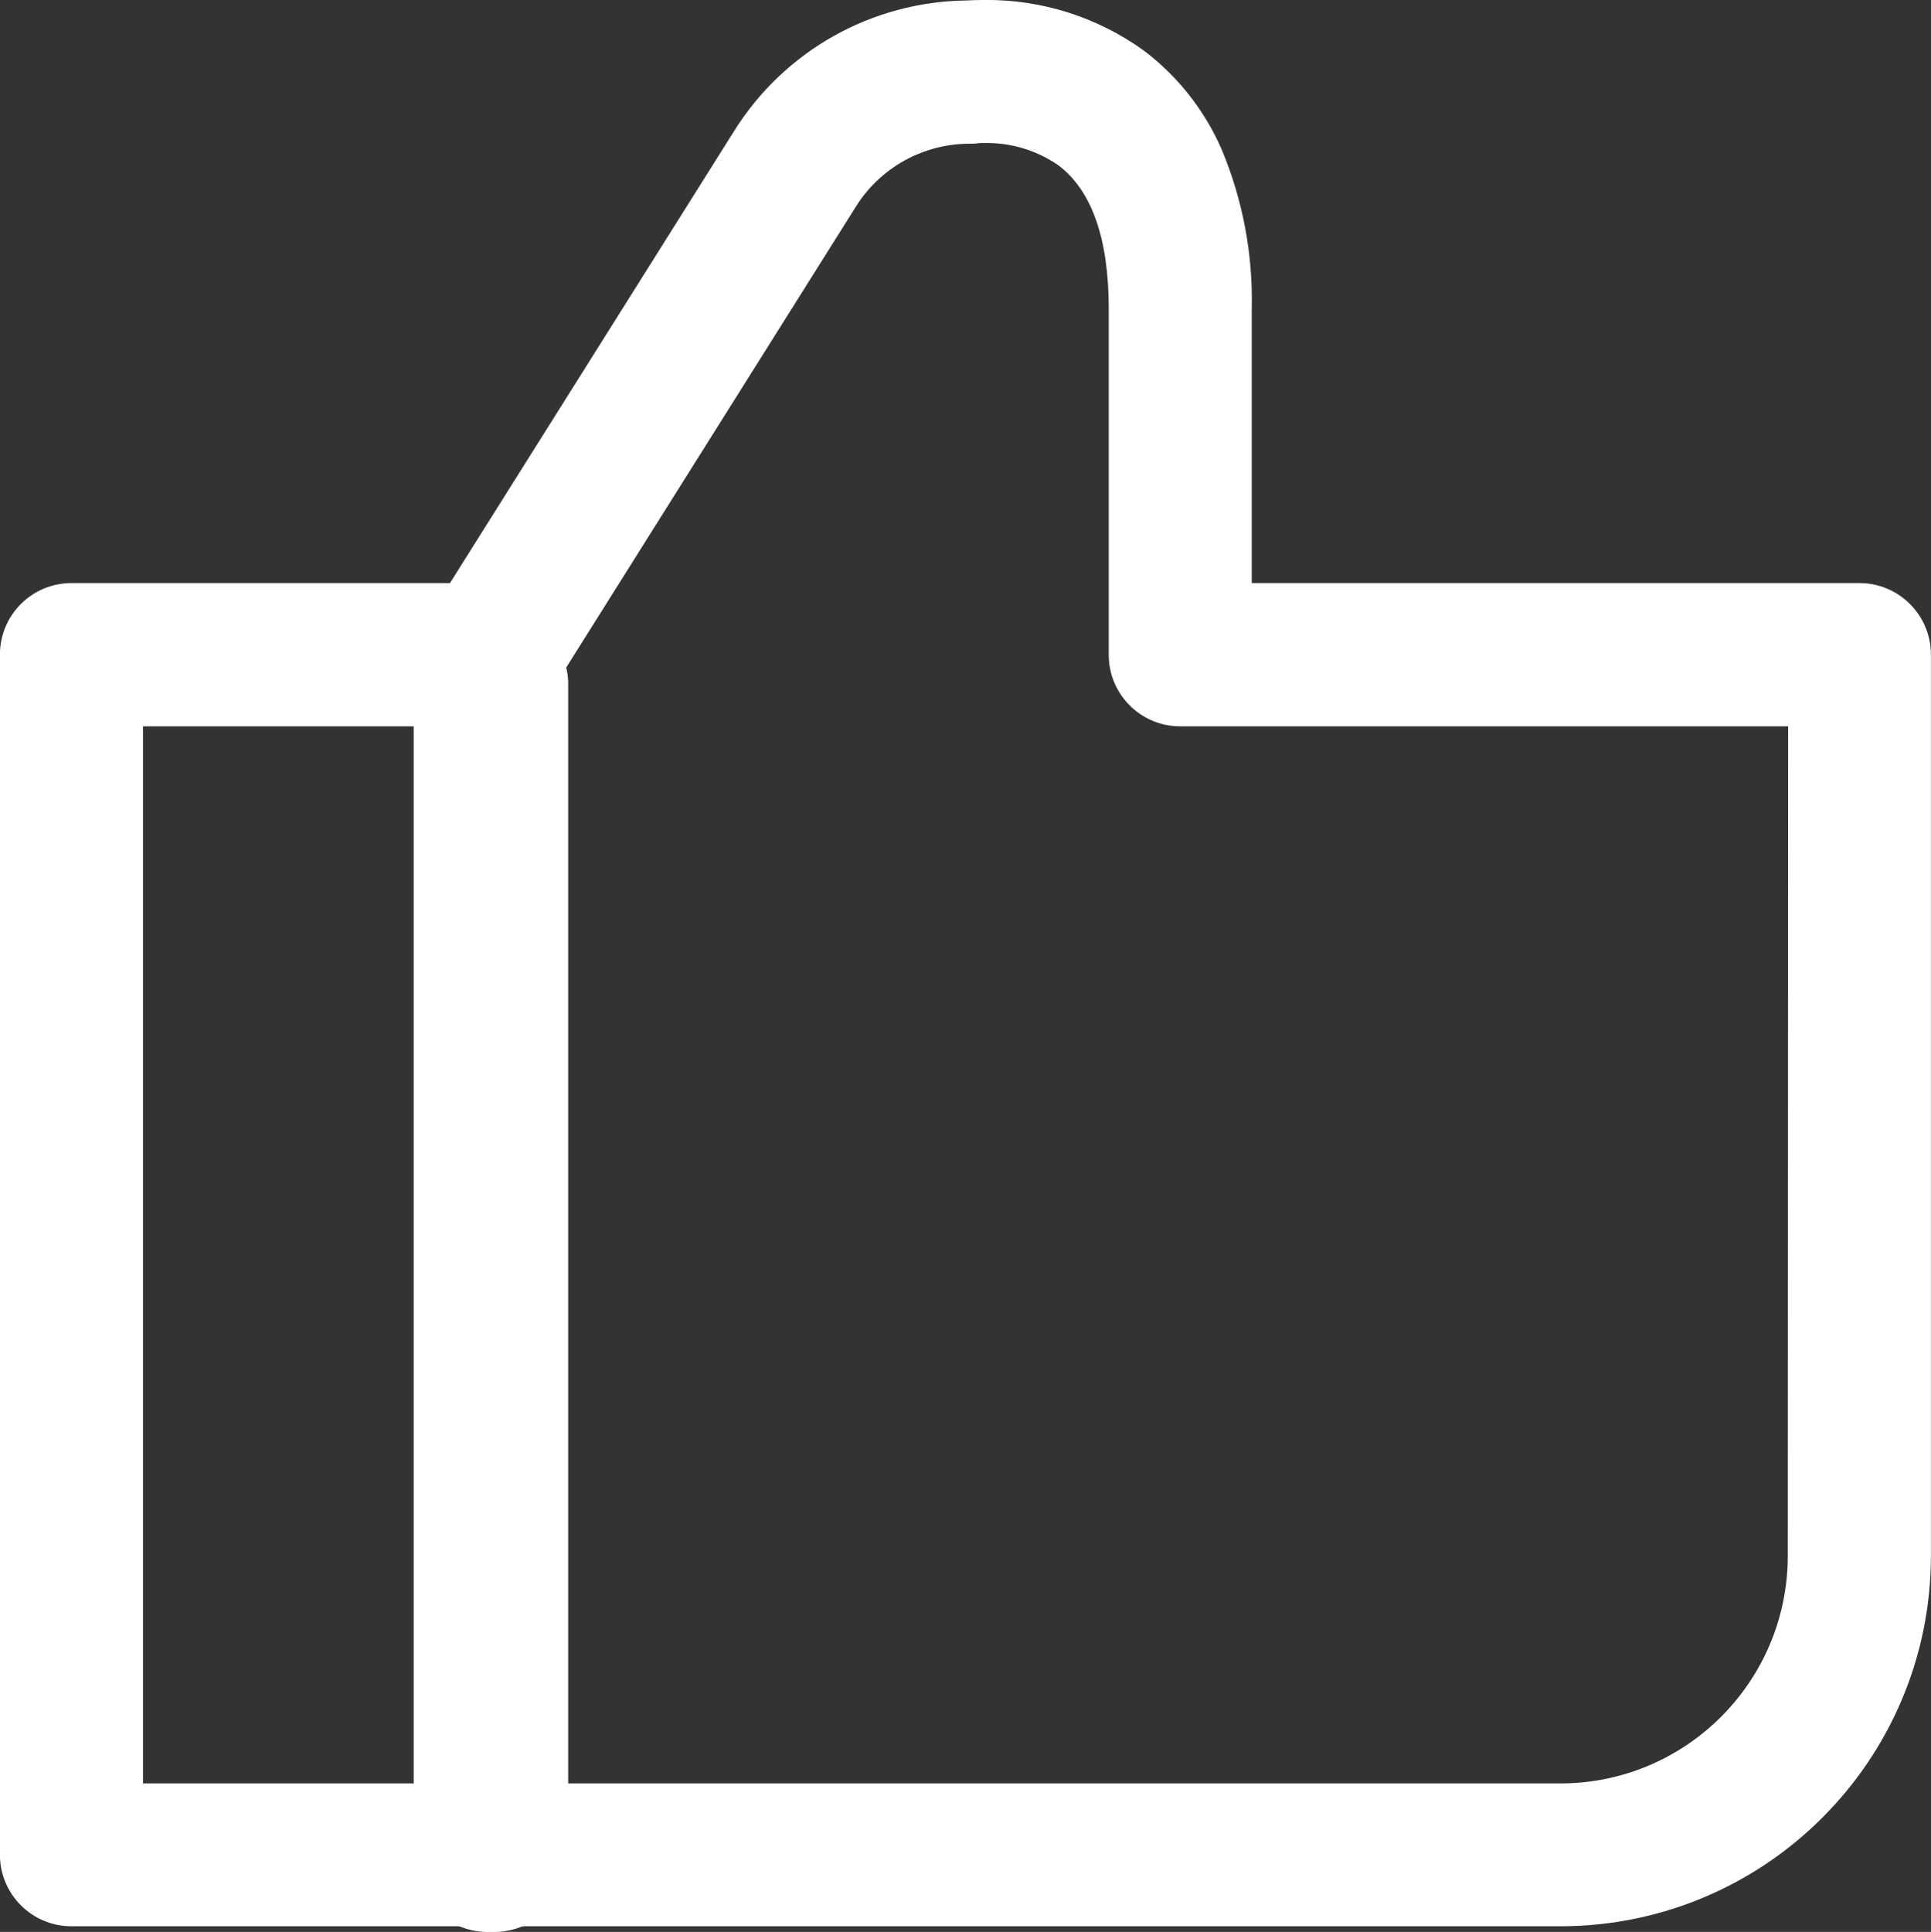 <?xml version="1.0" encoding="utf-8"?>
<!-- Generator: Adobe Illustrator 16.0.0, SVG Export Plug-In . SVG Version: 6.00 Build 0)  -->
<!DOCTYPE svg PUBLIC "-//W3C//DTD SVG 1.1//EN" "http://www.w3.org/Graphics/SVG/1.1/DTD/svg11.dtd">
<svg version="1.1" id="Layer_1" xmlns="http://www.w3.org/2000/svg" xmlns:xlink="http://www.w3.org/1999/xlink" x="0px" y="0px"
	 width="50px" height="50.018px" viewBox="0 0 50 50.018" enable-background="new 0 0 50 50.018" xml:space="preserve">
<rect x="0" y="0" width="50" height="50.018" fill="#333333" stroke="none"/>
<g transform="translate(-9282.882 -2634.294)">
	<path fill="#FFFFFF" d="M9308.403,2634.293c1.471-0.009,2.906,0.451,4.1,1.313c0.885,0.67,1.58,1.557,2.02,2.575
		c0.539,1.298,0.803,2.694,0.771,4.101v7.108h15.734c1.023,0,1.852,0.829,1.852,1.853v23.335c-0.006,5.294-4.297,9.583-9.592,9.588
		h-38.556c-1.021,0-1.852-0.829-1.852-1.852v-31.072c0-1.022,0.828-1.852,1.852-1.852c0,0,0,0,0,0h9.801l7.369-11.721
		c1.299-2.065,3.557-3.331,5.994-3.362C9308.014,2634.3,9308.184,2634.293,9308.403,2634.293z M9329.183,2653.099h-15.74
		c-1.021,0-1.852-0.828-1.852-1.851v-8.961c0-1.815-0.439-3.065-1.309-3.717c-0.553-0.381-1.211-0.581-1.883-0.574
		c-0.095,0-0.159,0-0.185,0.006c-0.072,0.011-0.145,0.015-0.217,0.013c-1.201-0.004-2.318,0.613-2.955,1.631l-7.912,12.587
		c-0.34,0.539-0.932,0.866-1.568,0.866h-8.977v27.369h36.7c3.25-0.003,5.883-2.636,5.889-5.885L9329.183,2653.099z"/>
	<path fill="#FFFFFF" d="M9295.594,2684.312c-1.061,0.043-1.954-0.779-2-1.839v-30.533c0.046-1.059,0.939-1.881,2-1.839
		c1.059-0.042,1.953,0.78,2,1.839v30.533C9297.547,2683.532,9296.652,2684.355,9295.594,2684.312z"/>
</g>
</svg>
